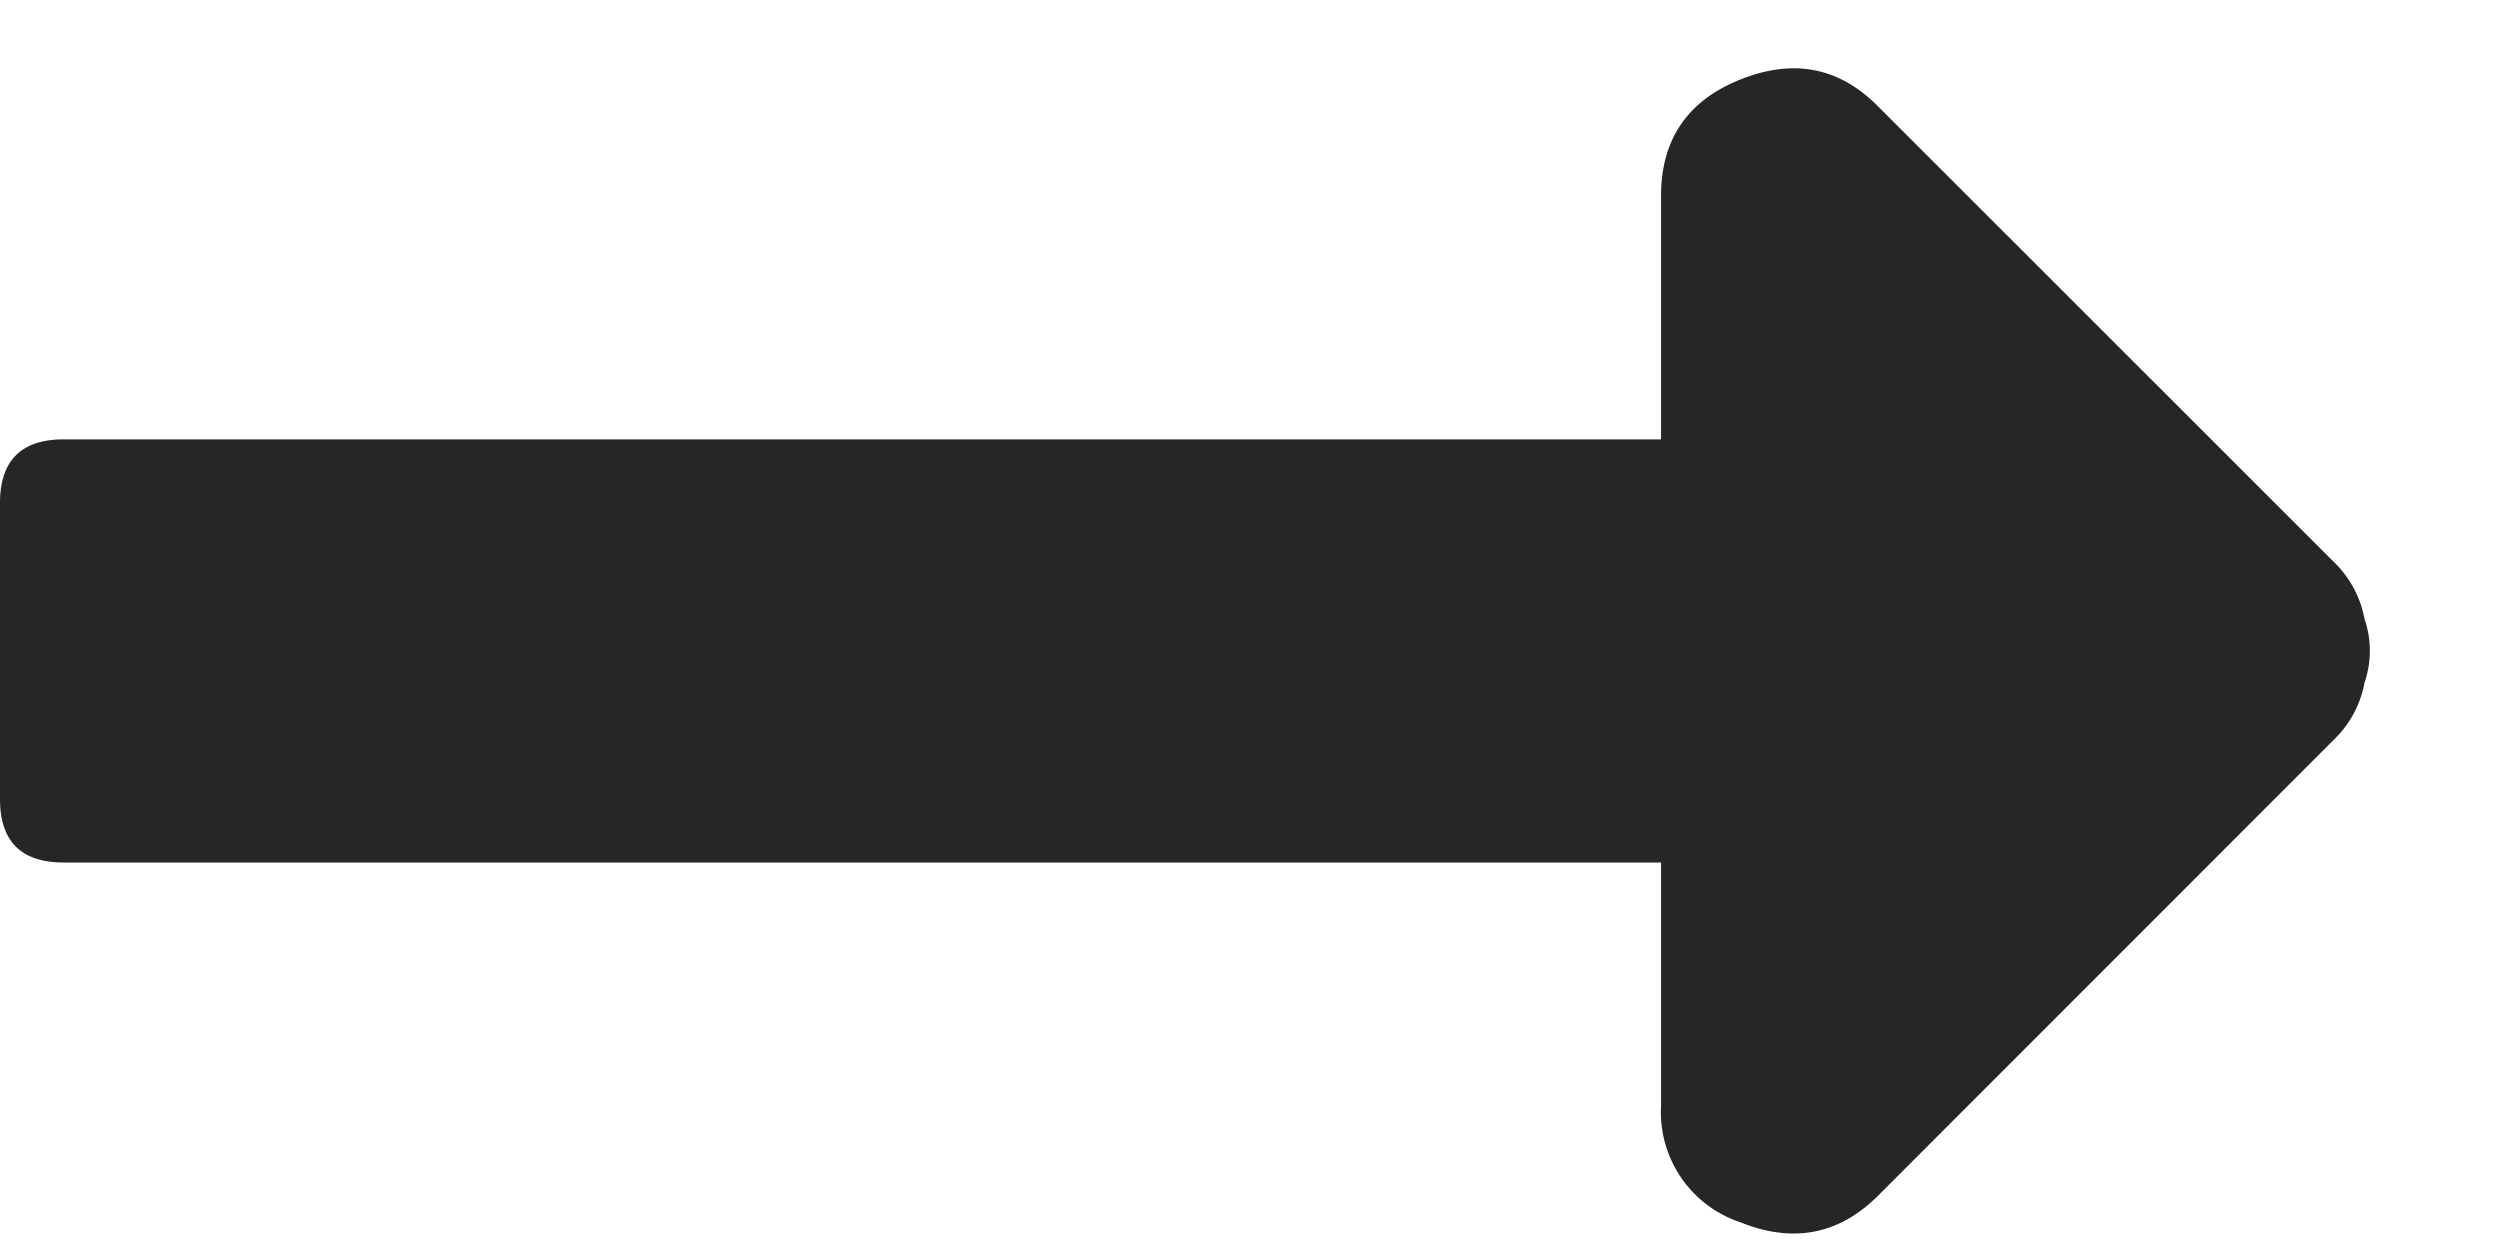 <svg width="12" height="6" fill="none" xmlns="http://www.w3.org/2000/svg"><path d="M7.973 2.11V.94c0-.27.127-.457.38-.558.254-.102.474-.06.66.127l2.184 2.183a.511.511 0 01.153.28.47.47 0 010 .304.511.511 0 01-.153.28L9.014 5.74c-.187.186-.407.229-.66.127a.557.557 0 01-.381-.558V4.14H.305C.102 4.14 0 4.039 0 3.836V2.414c0-.203.102-.305.305-.305h7.668z" fill="#262626"/></svg>